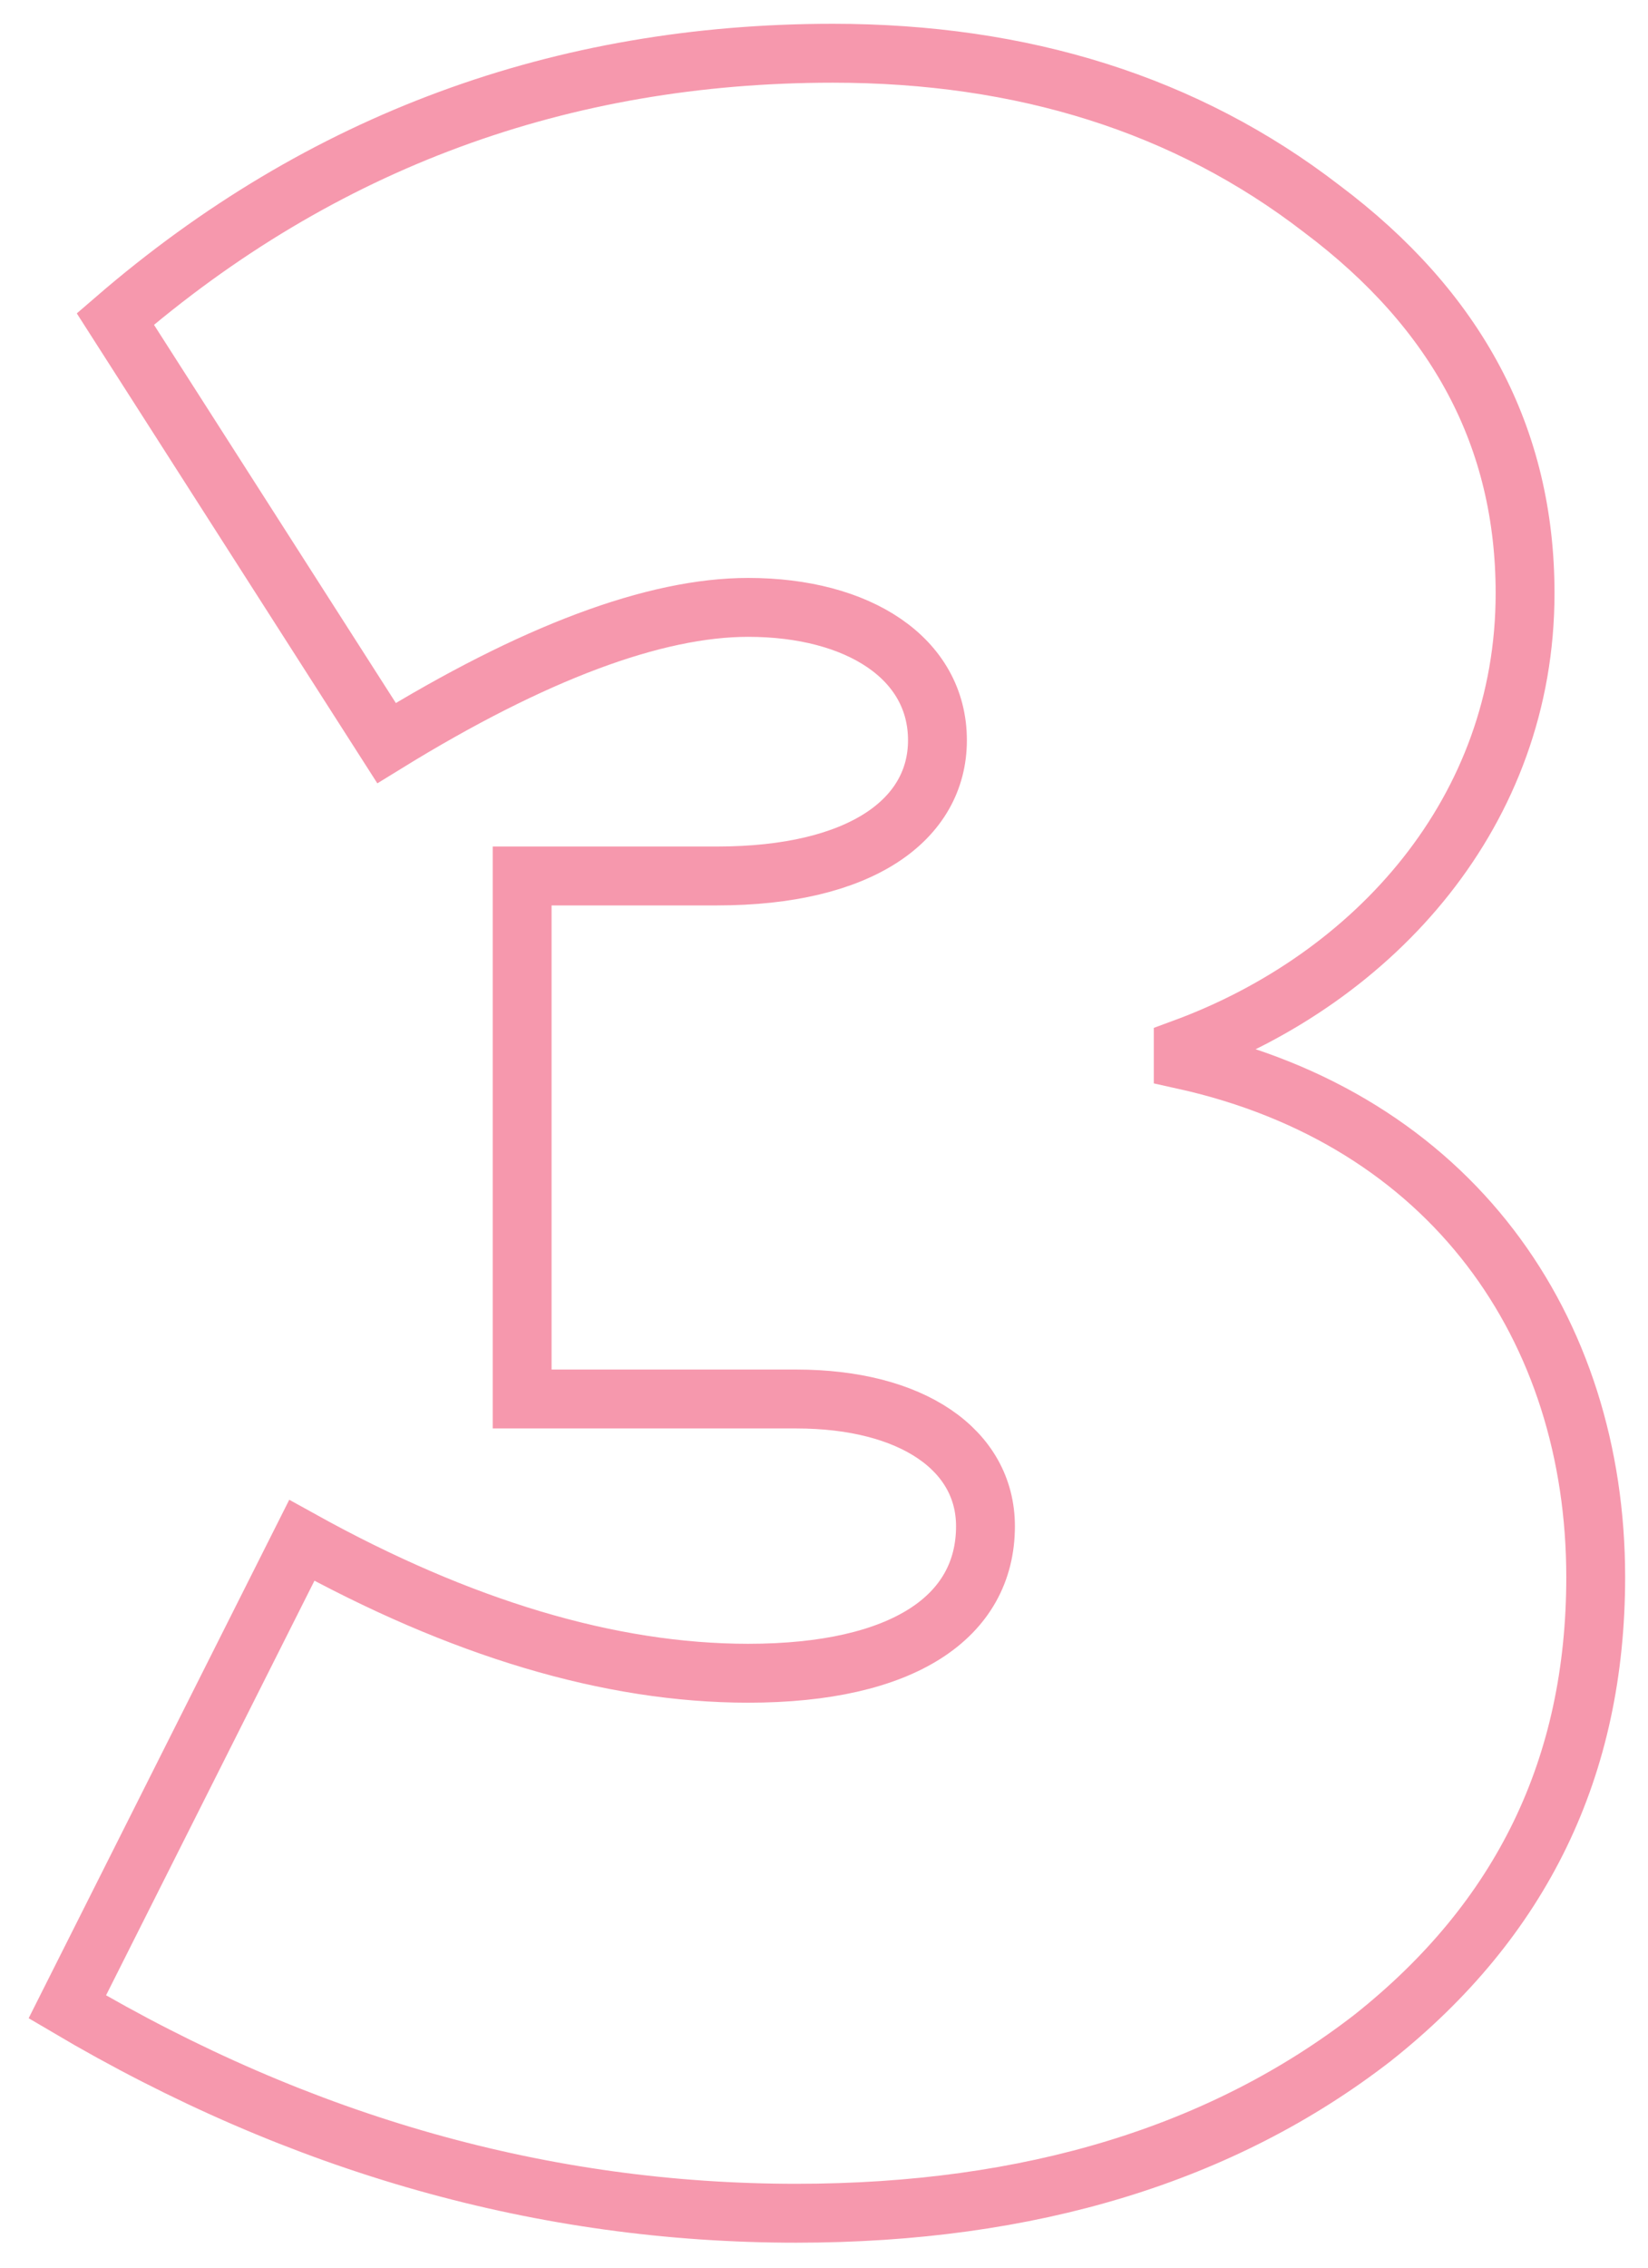 <svg id="svg3" width="56" height="77" viewBox="0 0 56 77" fill="none" xmlns="http://www.w3.org/2000/svg">
    <path
        d="M27.055 75.152C18.511 75.152 10.255 72.848 2.287 68.144L10.255 52.304C15.631 55.28 20.719 56.816 25.423 56.816C30.703 56.816 33.487 54.896 33.487 51.824C33.487 49.232 30.991 47.504 27.055 47.504H17.743V29.744H24.367C29.263 29.744 31.855 27.824 31.855 25.136C31.855 22.352 29.167 20.624 25.423 20.624C22.255 20.624 18.127 22.16 13.135 25.232L3.919 10.832C10.927 4.784 19.087 1.808 28.303 1.808C34.735 1.808 40.303 3.536 44.911 7.088C49.519 10.544 51.823 14.864 51.823 20.144C51.823 27.536 46.735 33.2 40.207 35.6V35.984C49.327 38 54.223 45.104 54.223 53.552C54.223 59.984 51.727 65.168 46.639 69.2C41.551 73.136 35.023 75.152 27.055 75.152Z"
        stroke="#F698AD" stroke-width="2" />
</svg>
